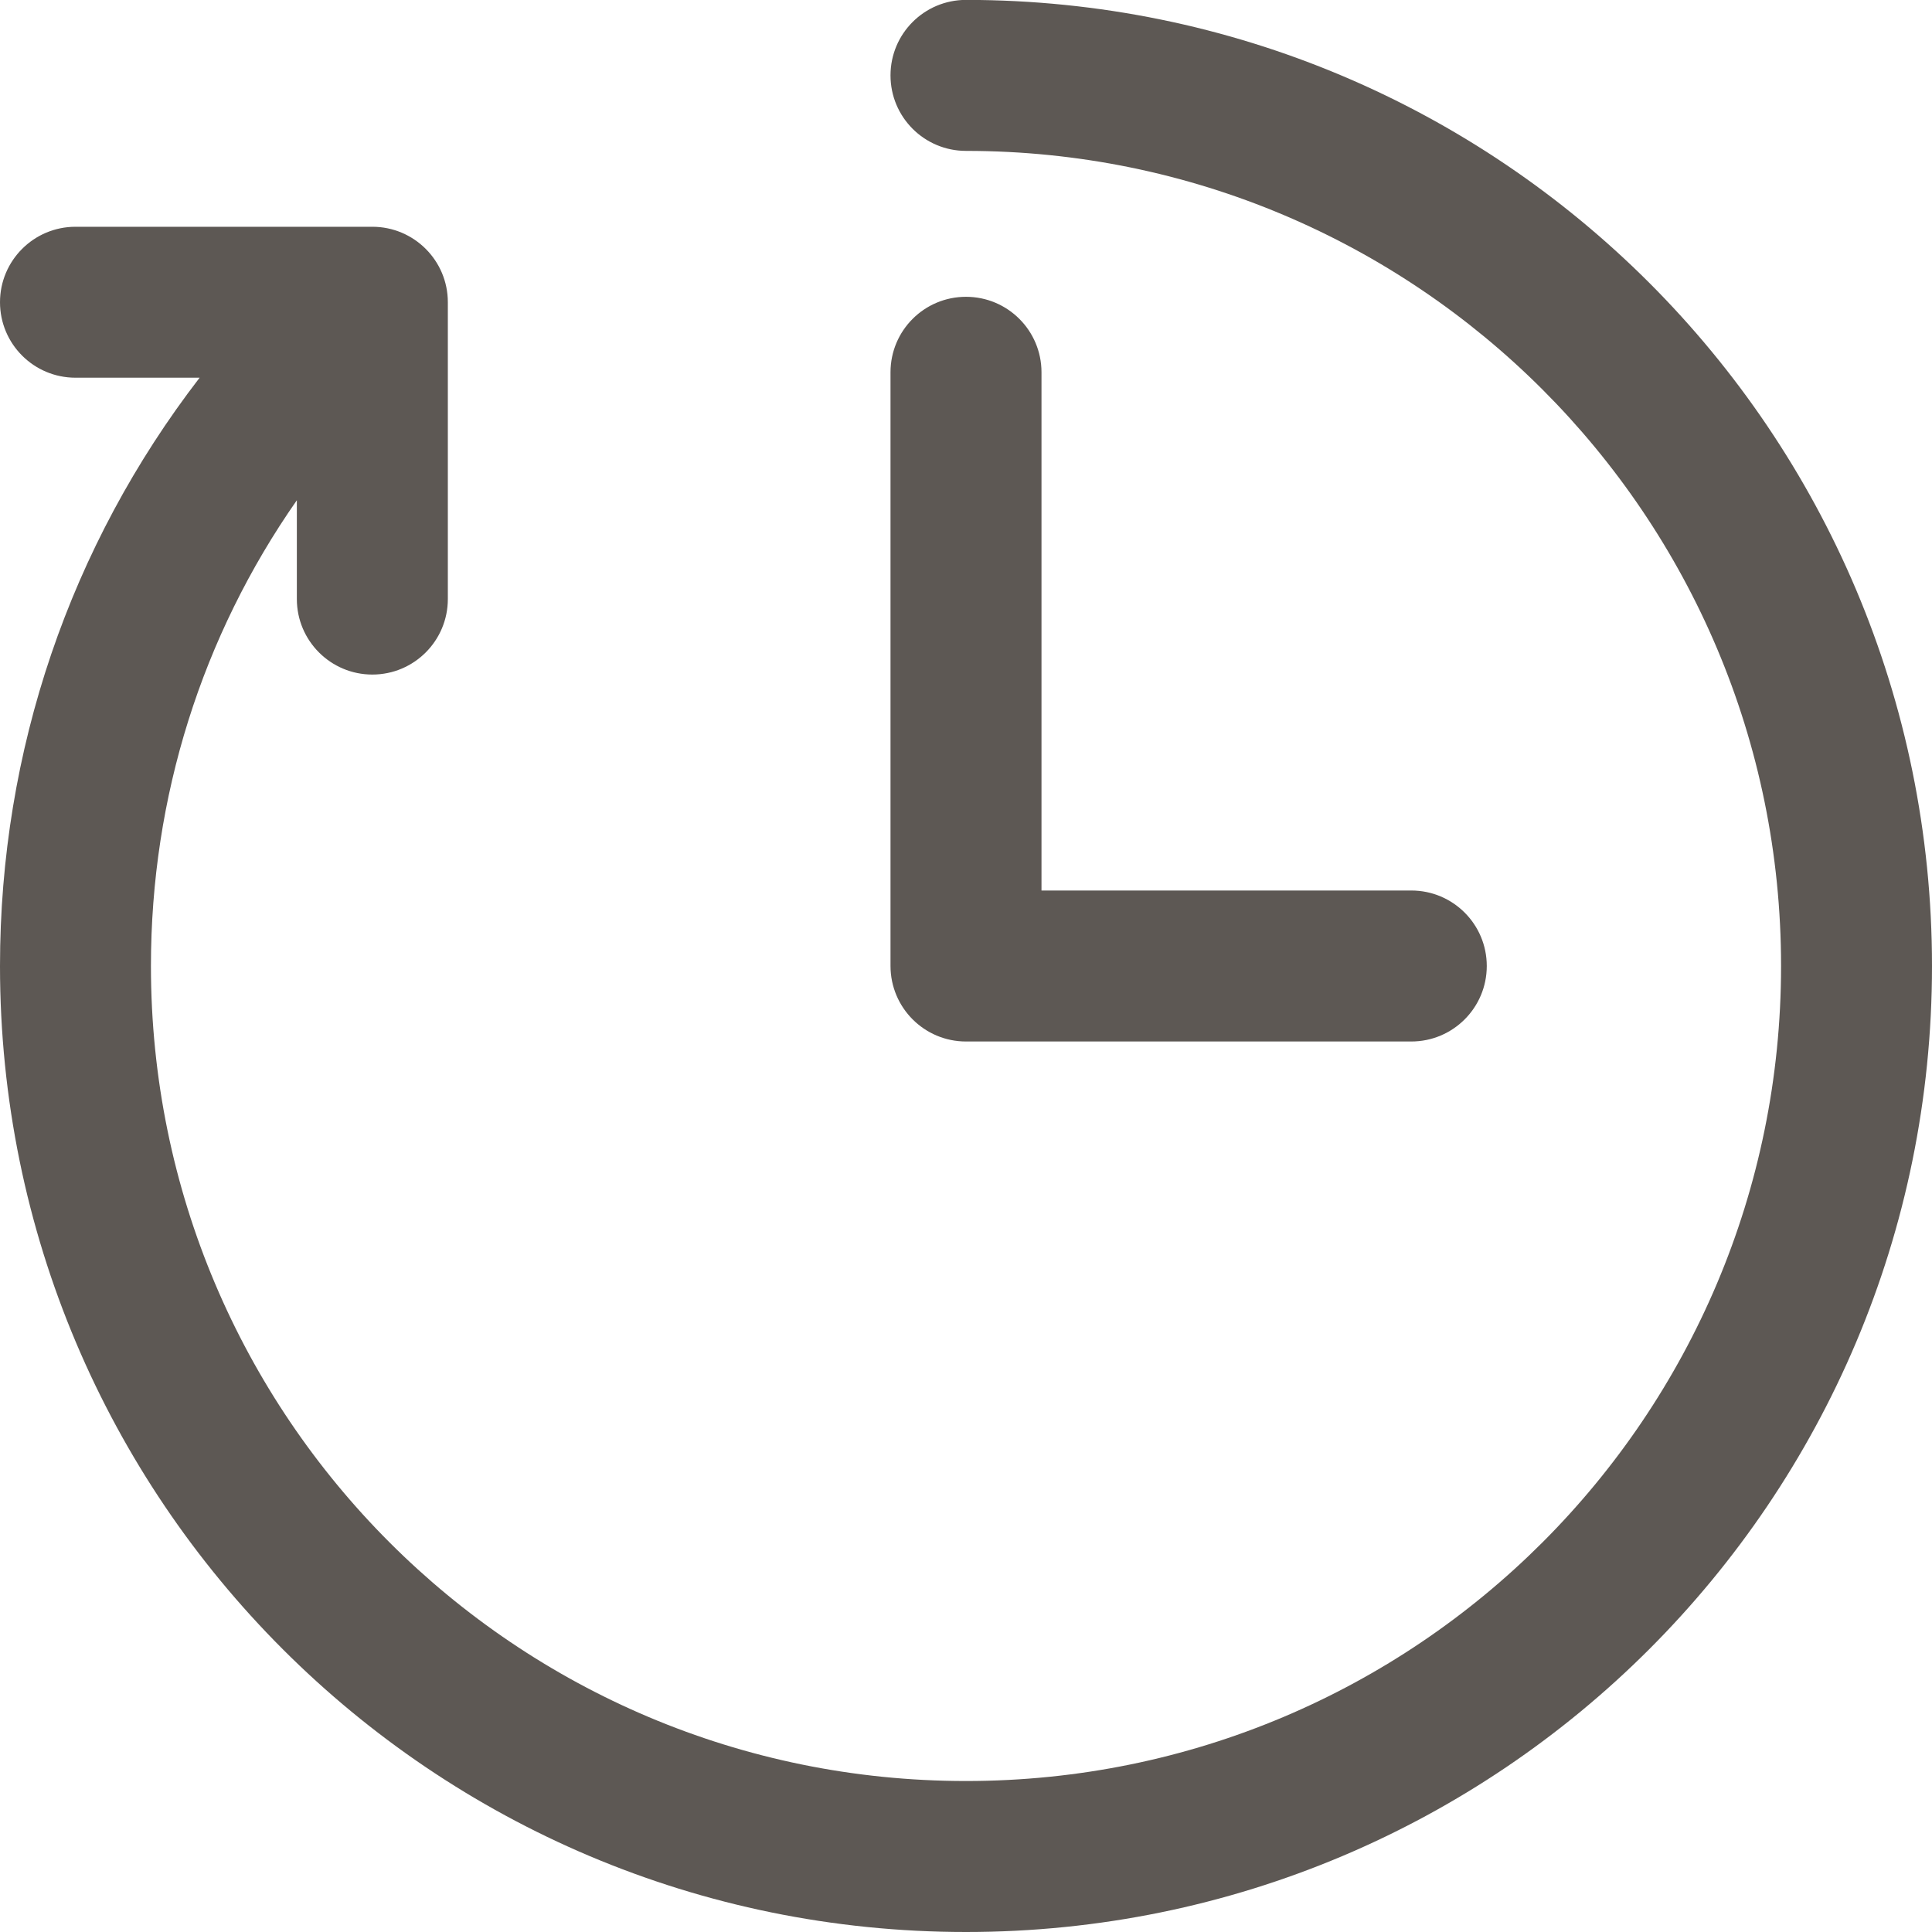 <?xml version="1.0" encoding="utf-8"?>
<!-- Generator: Adobe Illustrator 16.0.0, SVG Export Plug-In . SVG Version: 6.00 Build 0)  -->
<!DOCTYPE svg PUBLIC "-//W3C//DTD SVG 1.1//EN" "http://www.w3.org/Graphics/SVG/1.1/DTD/svg11.dtd">
<svg version="1.1" id="Capa_1" xmlns="http://www.w3.org/2000/svg" xmlns:xlink="http://www.w3.org/1999/xlink" x="0px" y="0px"
	 width="40px" height="40px" viewBox="105.5 289.5 40 40" enable-background="new 105.5 289.5 40 40" xml:space="preserve">
<path fill="#5D5854" d="M145.5,309.5c0,11.055-8.946,20-20,20c-11.055,0-20-8.946-20-20c0-4.463,1.453-8.701,4.133-12.18h-2.57
	c-0.863,0-1.563-0.699-1.563-1.563c0-0.861,0.699-1.562,1.563-1.562h6.146c0.863,0,1.563,0.7,1.563,1.562v6.146
	c0,0.862-0.699,1.563-1.563,1.563c-0.862,0-1.563-0.7-1.563-1.563v-2.046c-1.963,2.809-3.021,6.144-3.021,9.642
	c0,9.327,7.549,16.875,16.875,16.875c9.327,0,16.875-7.549,16.875-16.875c0-9.327-7.549-16.875-16.875-16.875
	c-0.863,0-1.563-0.699-1.563-1.563s0.699-1.563,1.563-1.563C136.555,289.5,145.5,298.446,145.5,309.5z M125.5,311.063h9.219
	c0.863,0,1.563-0.699,1.563-1.563s-0.699-1.563-1.563-1.563h-7.656v-10.729c0-0.863-0.699-1.563-1.563-1.563
	s-1.563,0.699-1.563,1.563V309.5C123.938,310.363,124.637,311.063,125.5,311.063z"/>
</svg>
